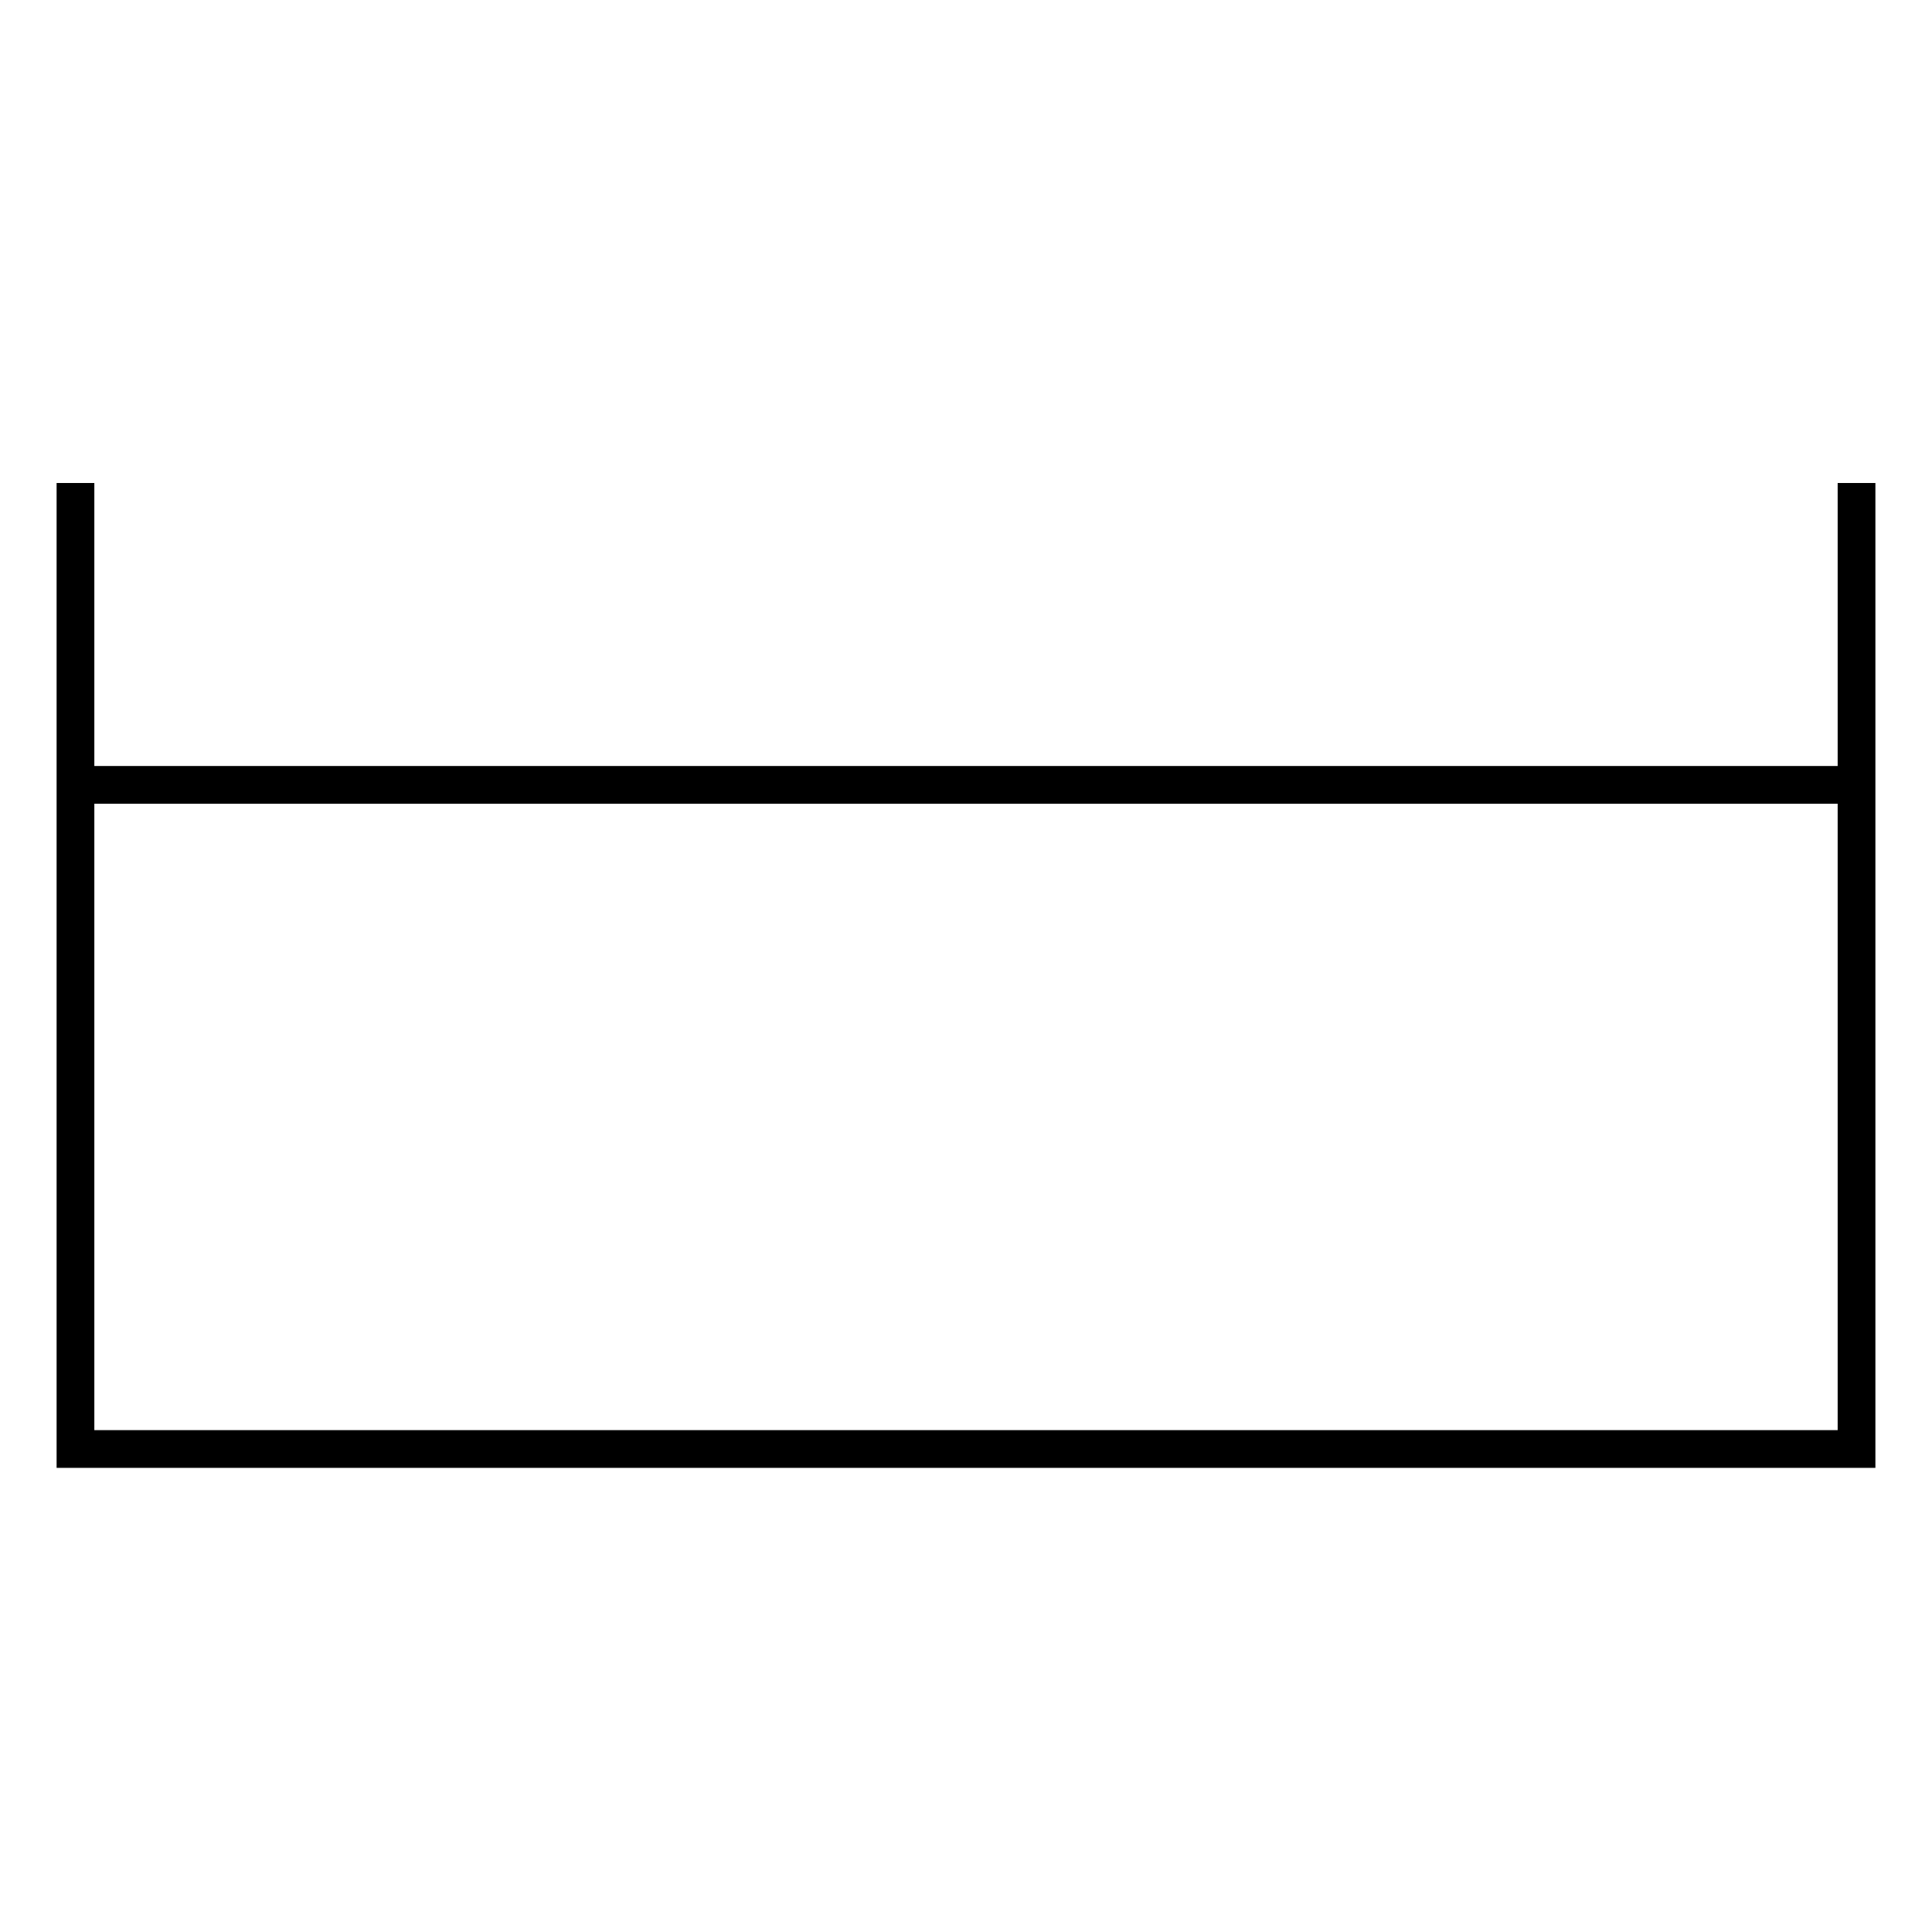 <!DOCTYPE svg PUBLIC "-//W3C//DTD SVG 1.1//EN" "http://www.w3.org/Graphics/SVG/1.1/DTD/svg11.dtd">
<svg version="1.1" xmlns="http://www.w3.org/2000/svg" width="256" height="256" viewbox="0 0 256 256">
	<path d="M10,64 l0,128 l236,0 l0,-128 m0,40 l-236,0" stroke="#000000" stroke-width="5" fill="none" />
</svg>